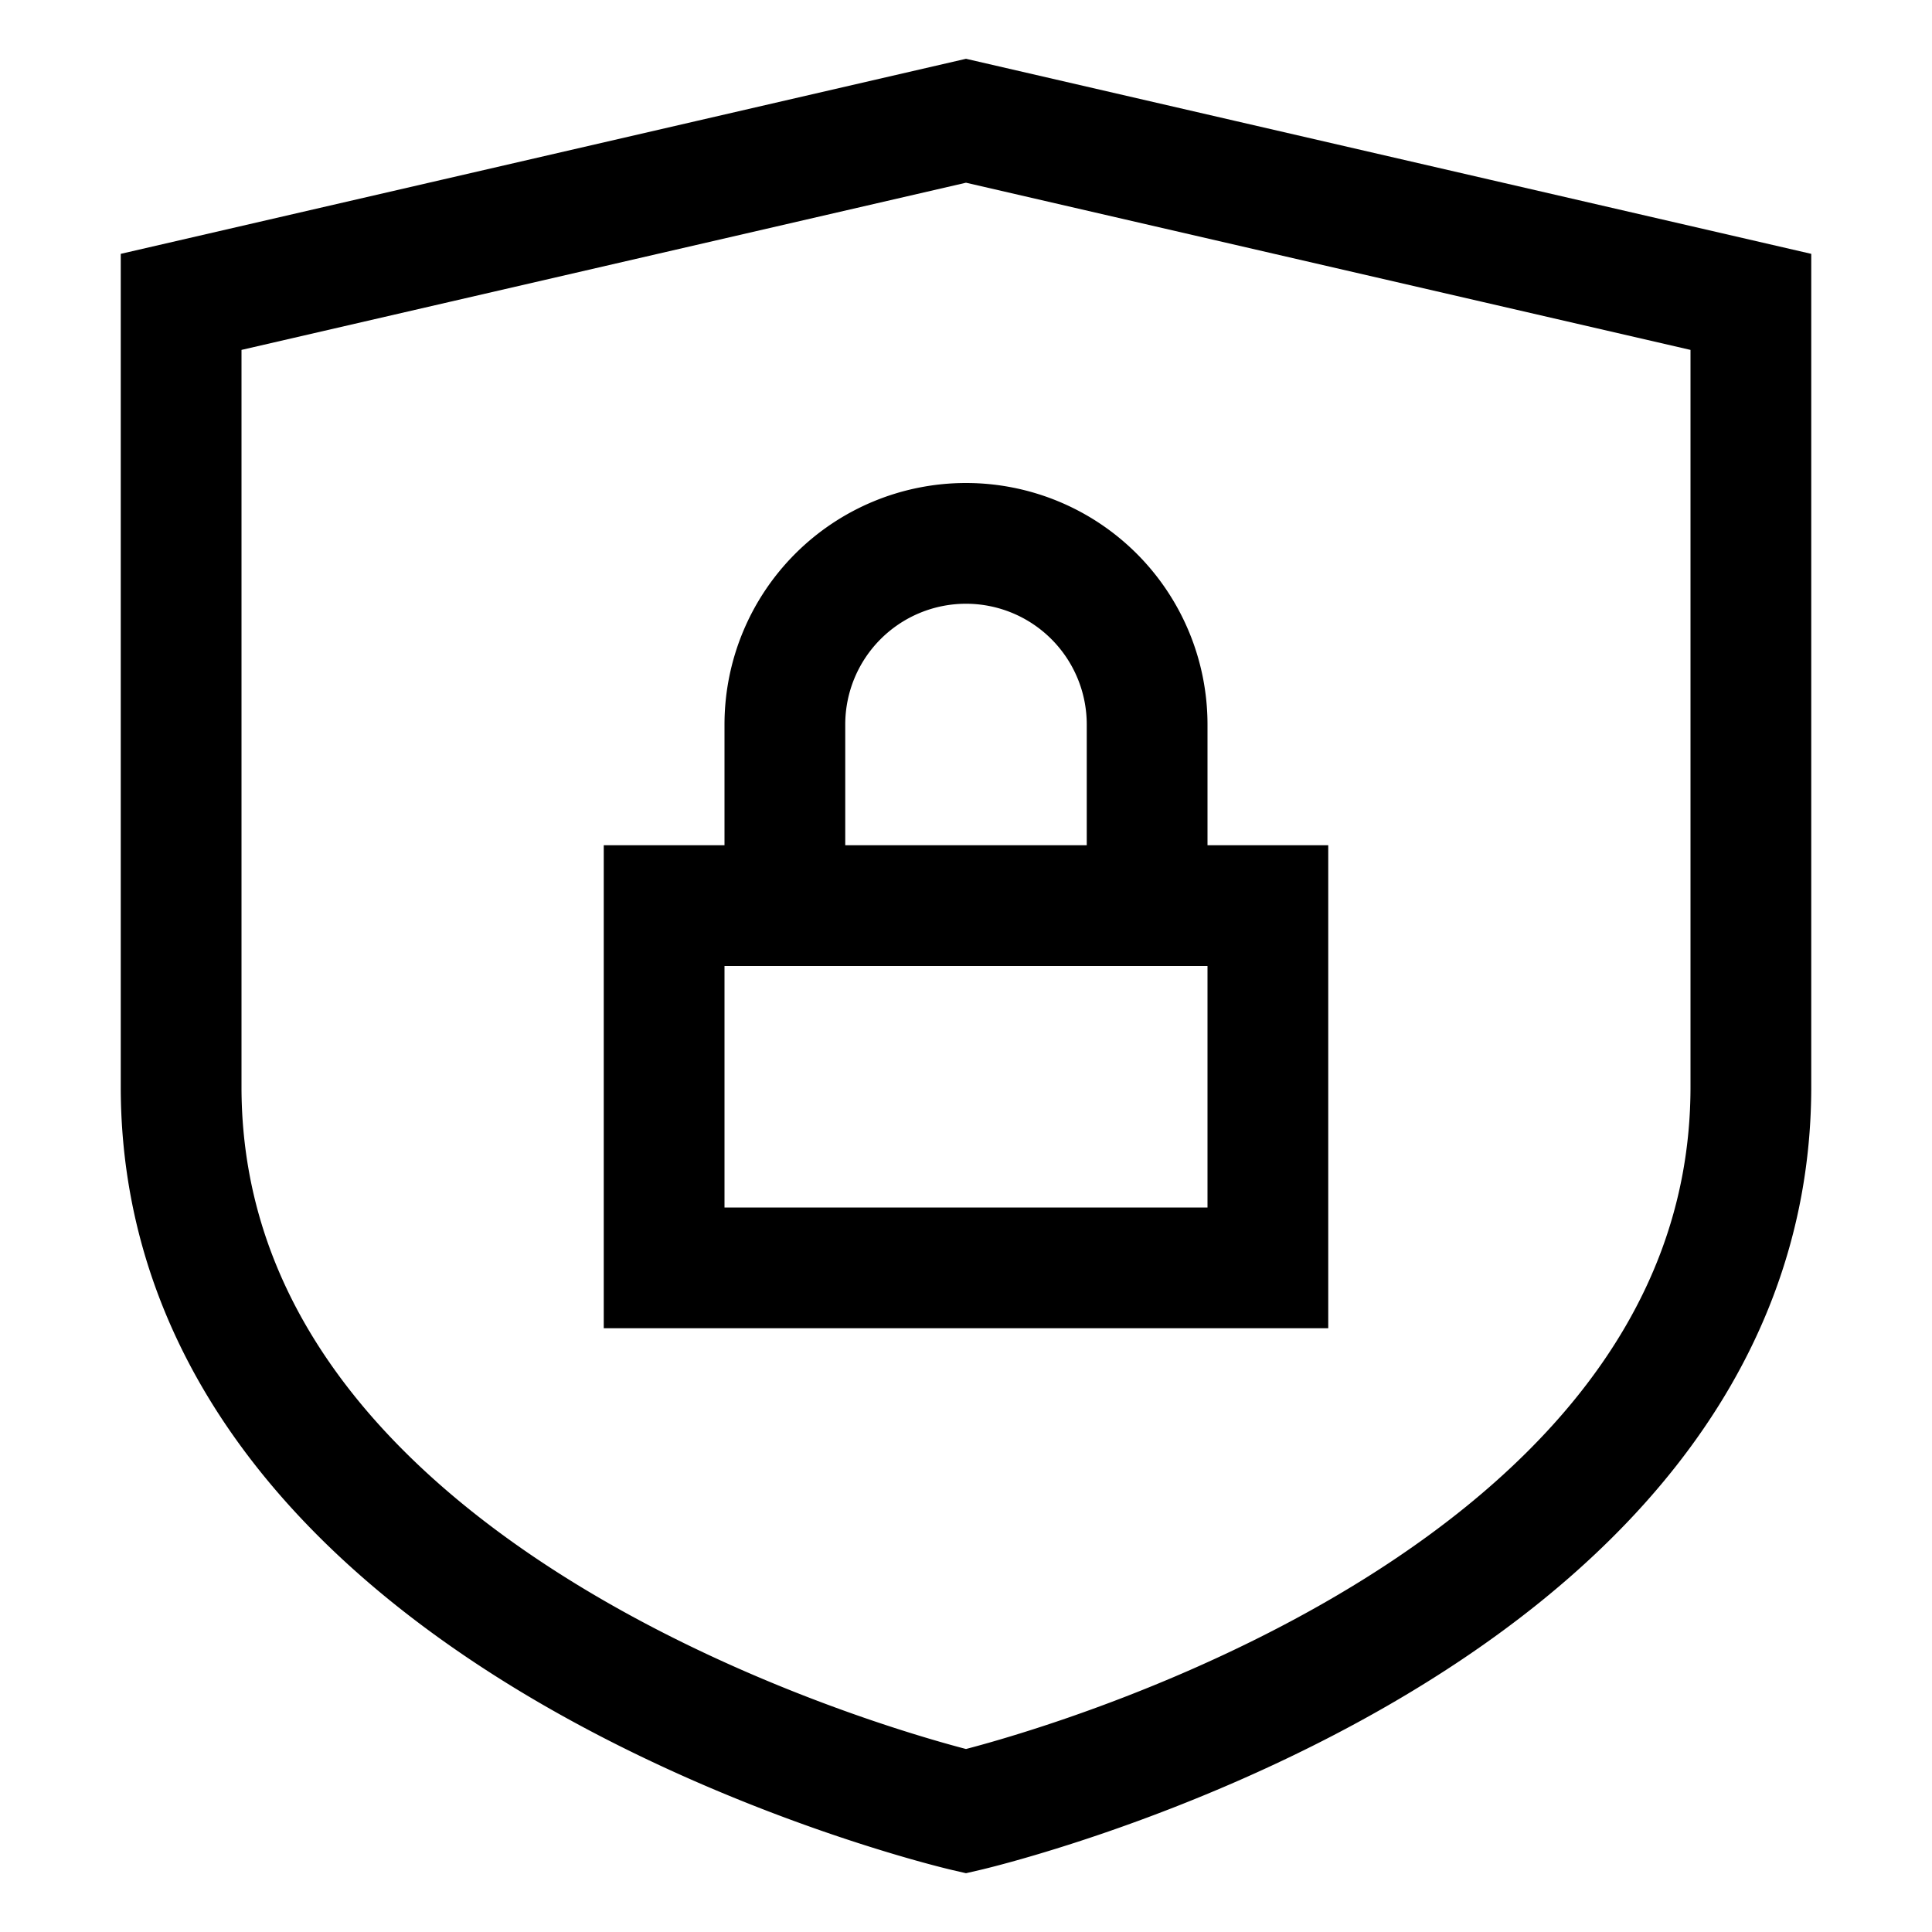 <svg xmlns="http://www.w3.org/2000/svg" width="16" height="16" fill="none" viewBox="0 0 16 16"><path stroke="currentColor" stroke-linecap="square" d="M6.5 7.5V6a1.5 1.5 0 0 1 3 0v1.5m5 1.5c0 4.5-6.5 6-6.5 6s-6.5-1.5-6.5-6V2.5L8 1l6.5 1.5V9Zm-9-1.5h5v3h-5v-3Z"/></svg>